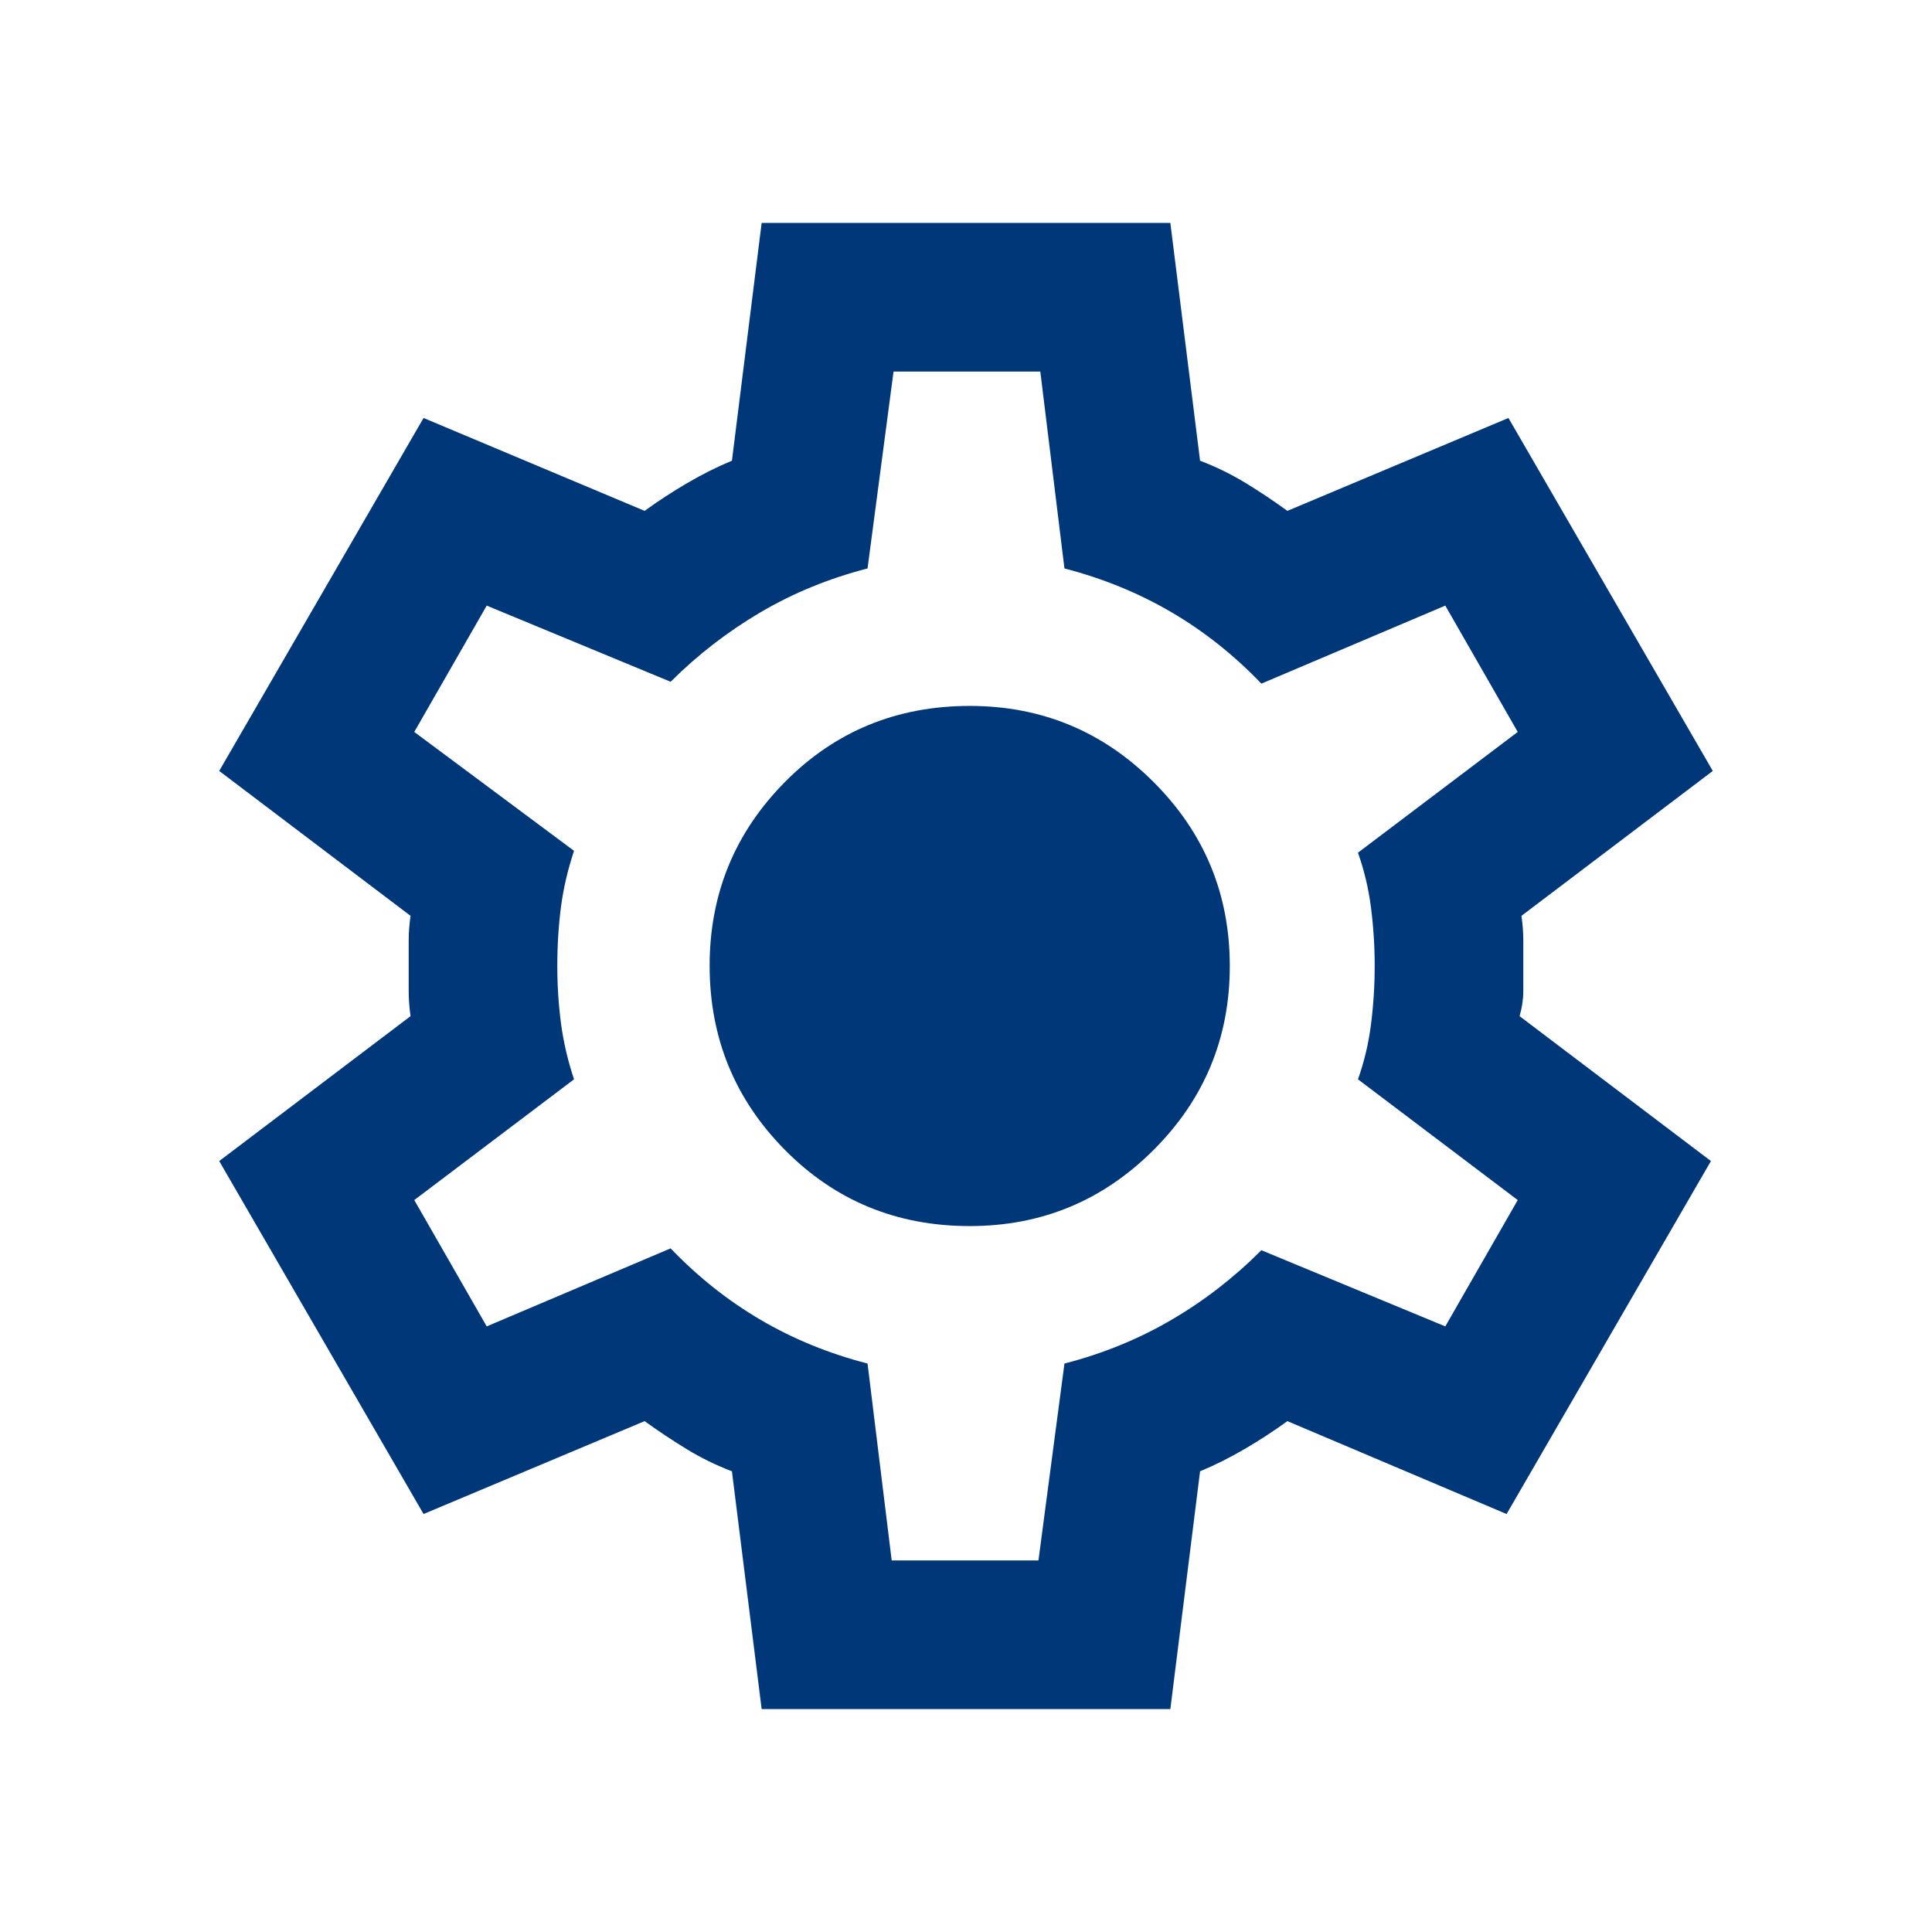 <svg width="26" height="26" viewBox="0 0 26 26" fill="none" xmlns="http://www.w3.org/2000/svg">
<path d="M10.25 23L9.85 19.8C9.633 19.717 9.429 19.617 9.238 19.5C9.047 19.383 8.859 19.258 8.675 19.125L5.7 20.375L2.95 15.625L5.525 13.675C5.508 13.558 5.5 13.446 5.5 13.338V12.663C5.5 12.554 5.508 12.442 5.525 12.325L2.95 10.375L5.7 5.625L8.675 6.875C8.858 6.742 9.05 6.617 9.25 6.5C9.45 6.383 9.65 6.283 9.85 6.2L10.25 3H15.75L16.15 6.2C16.367 6.283 16.571 6.383 16.763 6.5C16.955 6.617 17.142 6.742 17.325 6.875L20.3 5.625L23.05 10.375L20.475 12.325C20.492 12.442 20.5 12.554 20.5 12.663V13.337C20.5 13.446 20.483 13.558 20.45 13.675L23.025 15.625L20.275 20.375L17.325 19.125C17.142 19.258 16.95 19.383 16.75 19.5C16.55 19.617 16.35 19.717 16.15 19.8L15.75 23H10.25ZM12 21H13.975L14.325 18.35C14.842 18.217 15.321 18.021 15.763 17.763C16.205 17.505 16.609 17.192 16.975 16.825L19.45 17.85L20.425 16.15L18.275 14.525C18.358 14.292 18.417 14.046 18.45 13.788C18.483 13.53 18.5 13.267 18.5 13C18.5 12.733 18.483 12.47 18.45 12.213C18.417 11.956 18.358 11.71 18.275 11.475L20.425 9.85L19.45 8.15L16.975 9.2C16.608 8.817 16.204 8.496 15.763 8.238C15.322 7.98 14.842 7.784 14.325 7.65L14 5H12.025L11.675 7.65C11.158 7.783 10.679 7.979 10.238 8.238C9.797 8.497 9.392 8.809 9.025 9.175L6.55 8.15L5.575 9.85L7.725 11.45C7.642 11.7 7.583 11.95 7.55 12.2C7.517 12.45 7.5 12.717 7.5 13C7.5 13.267 7.517 13.525 7.55 13.775C7.583 14.025 7.642 14.275 7.725 14.525L5.575 16.15L6.55 17.85L9.025 16.8C9.392 17.183 9.796 17.504 10.238 17.763C10.68 18.022 11.159 18.217 11.675 18.35L12 21ZM13.05 16.5C14.017 16.5 14.842 16.158 15.525 15.475C16.208 14.792 16.55 13.967 16.55 13C16.55 12.033 16.208 11.208 15.525 10.525C14.842 9.842 14.017 9.5 13.05 9.5C12.067 9.5 11.237 9.842 10.562 10.525C9.887 11.208 9.549 12.033 9.55 13C9.551 13.967 9.888 14.792 10.563 15.475C11.238 16.158 12.067 16.5 13.05 16.5Z" fill="#003778"/>
</svg>
